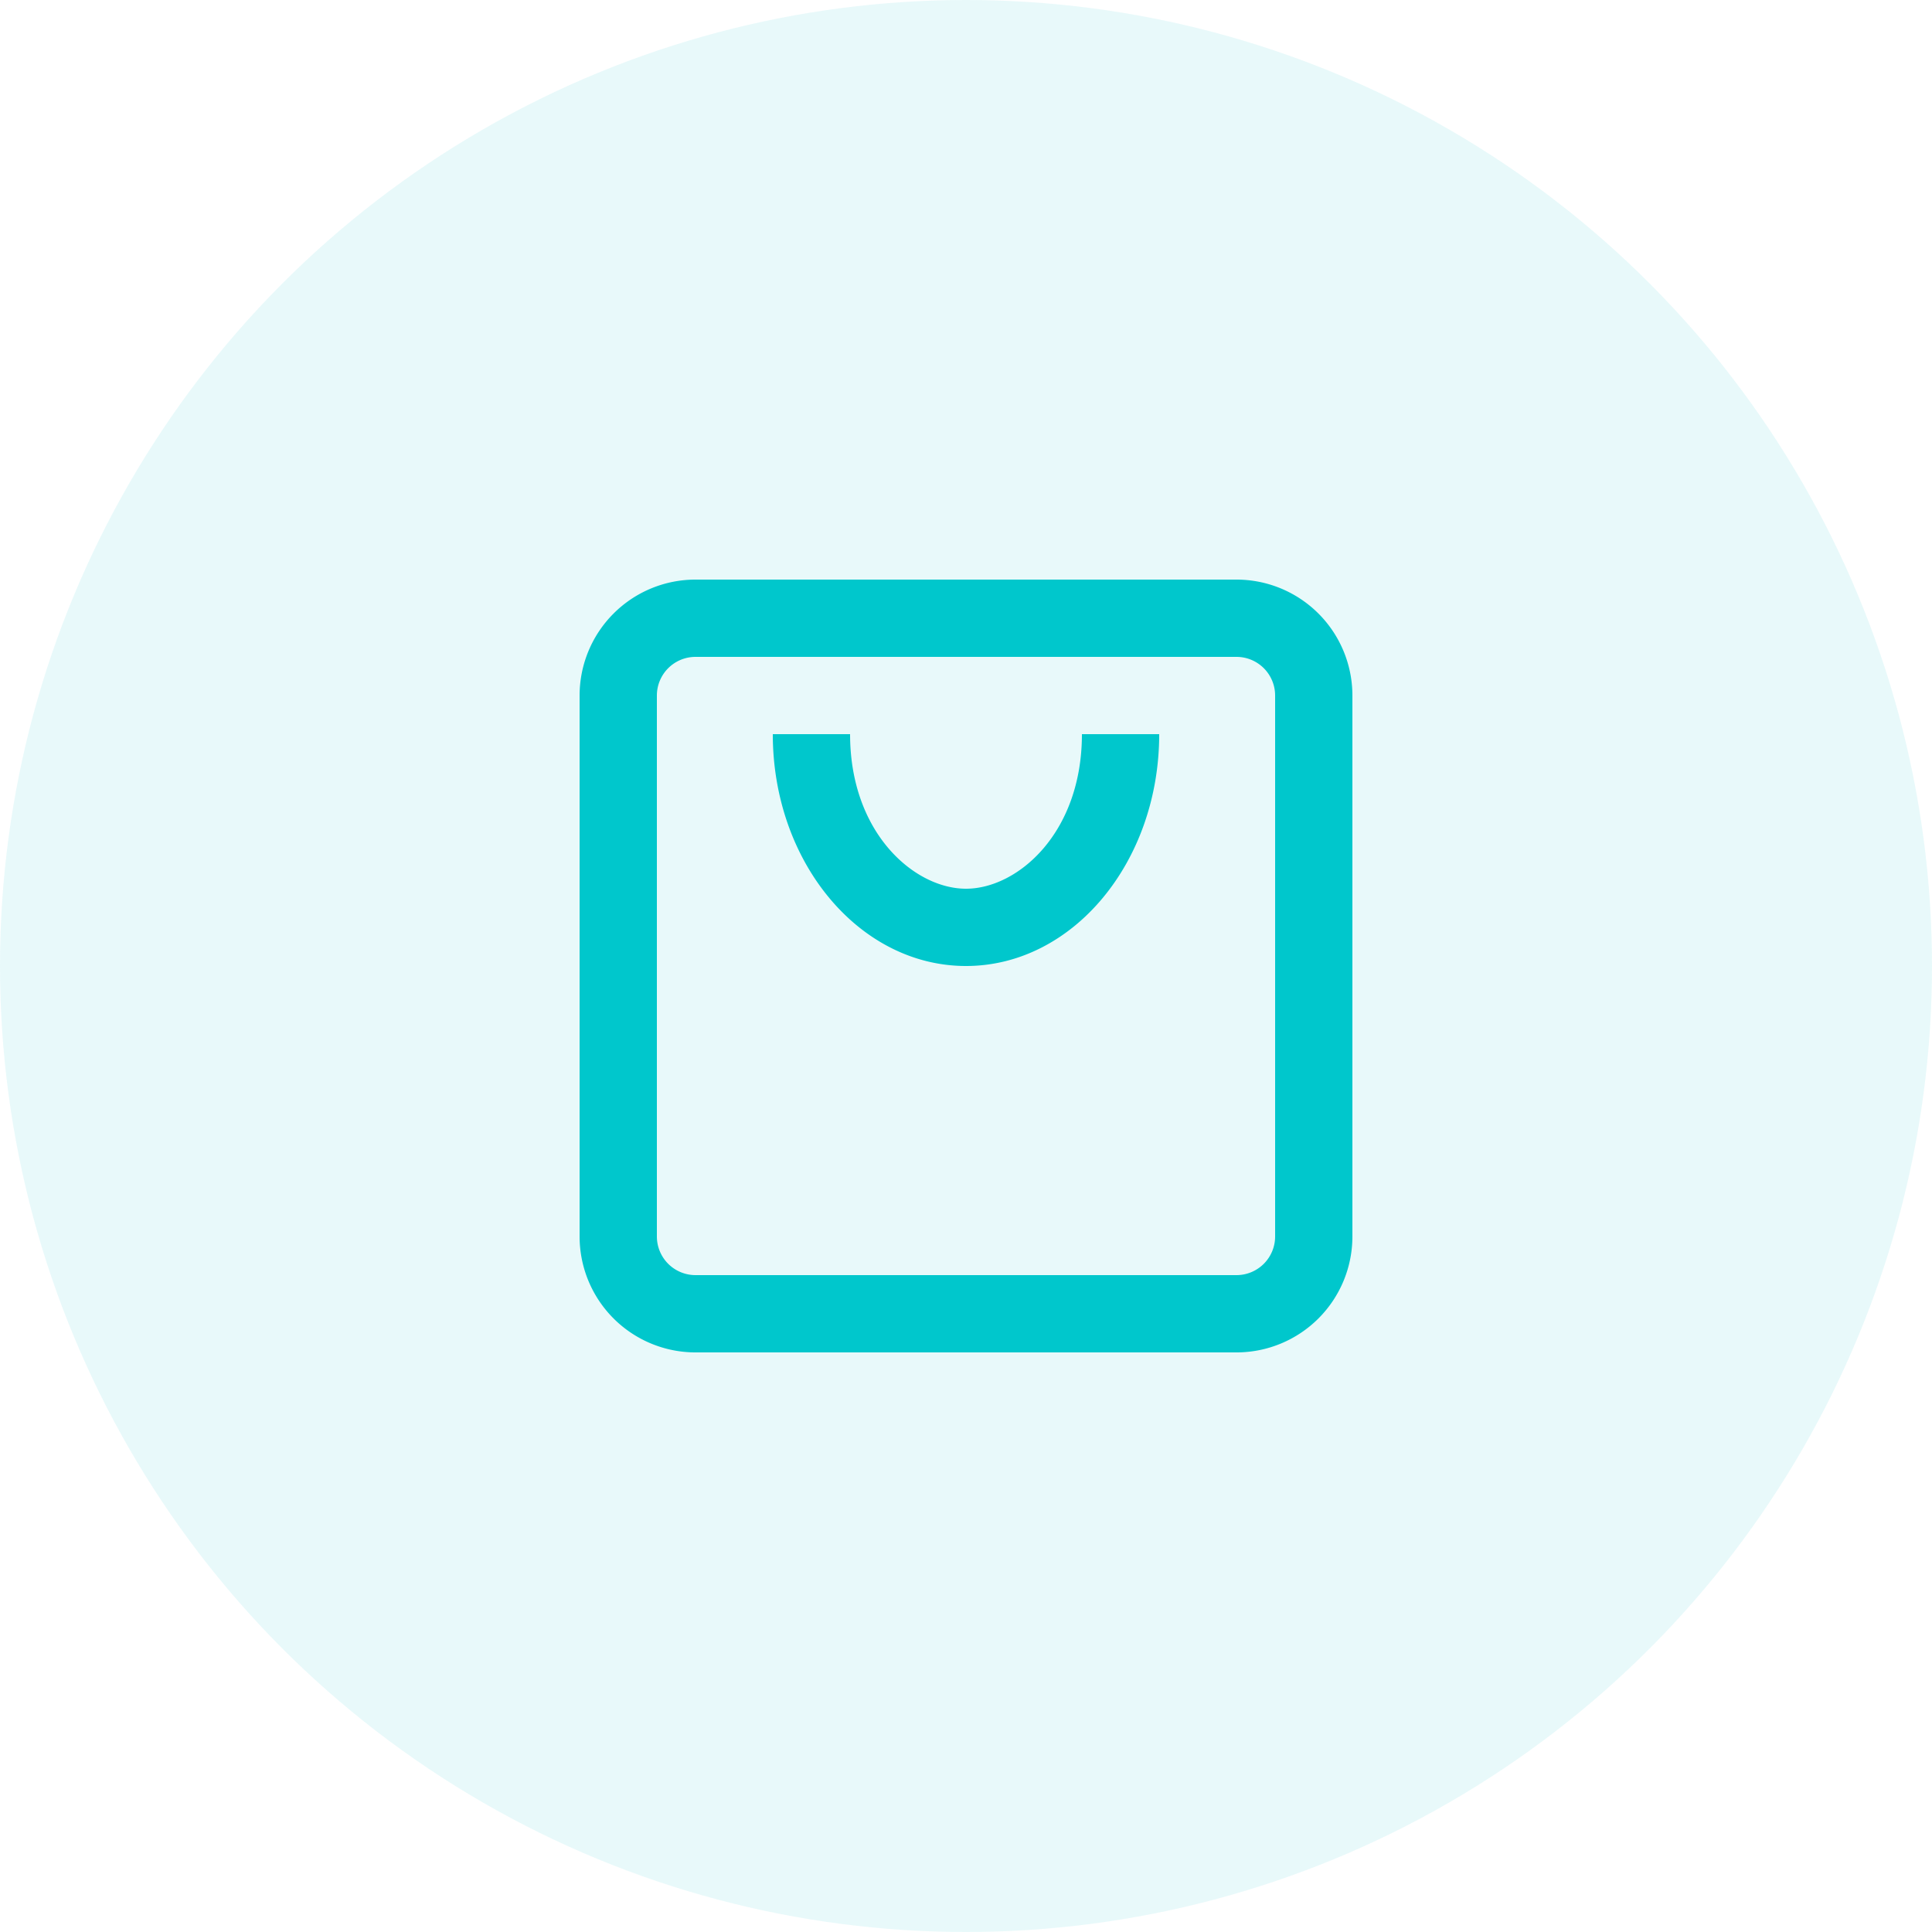 <svg xmlns="http://www.w3.org/2000/svg" width="50" height="50" viewBox="0 0 50 50">
  <g id="Group_7497" data-name="Group 7497" transform="translate(-435 -1522)">
    <circle id="Ellipse_770" data-name="Ellipse 770" cx="25" cy="25" r="25" transform="translate(435 1522)" fill="#00c7cc" opacity="0.09"/>
    <g id="shopping-bag" transform="translate(450 1537)">
      <path id="shopping-bag-2" data-name="shopping-bag" d="M5,4H19a1,1,0,0,1,1,1V19a1,1,0,0,1-1,1H5a1,1,0,0,1-1-1V5A1,1,0,0,1,5,4ZM2,5A3,3,0,0,1,5,2H19a3,3,0,0,1,3,3V19a3,3,0,0,1-3,3H5a3,3,0,0,1-3-3Zm10,7C9.239,12,7,9.314,7,6H9c0,2.566,1.669,4,3,4s3-1.434,3-4h2C17,9.314,14.761,12,12,12Z" transform="translate(-2 -2)" fill="#00c7cc" fill-rule="evenodd"/>
    </g>
  </g>
</svg>
